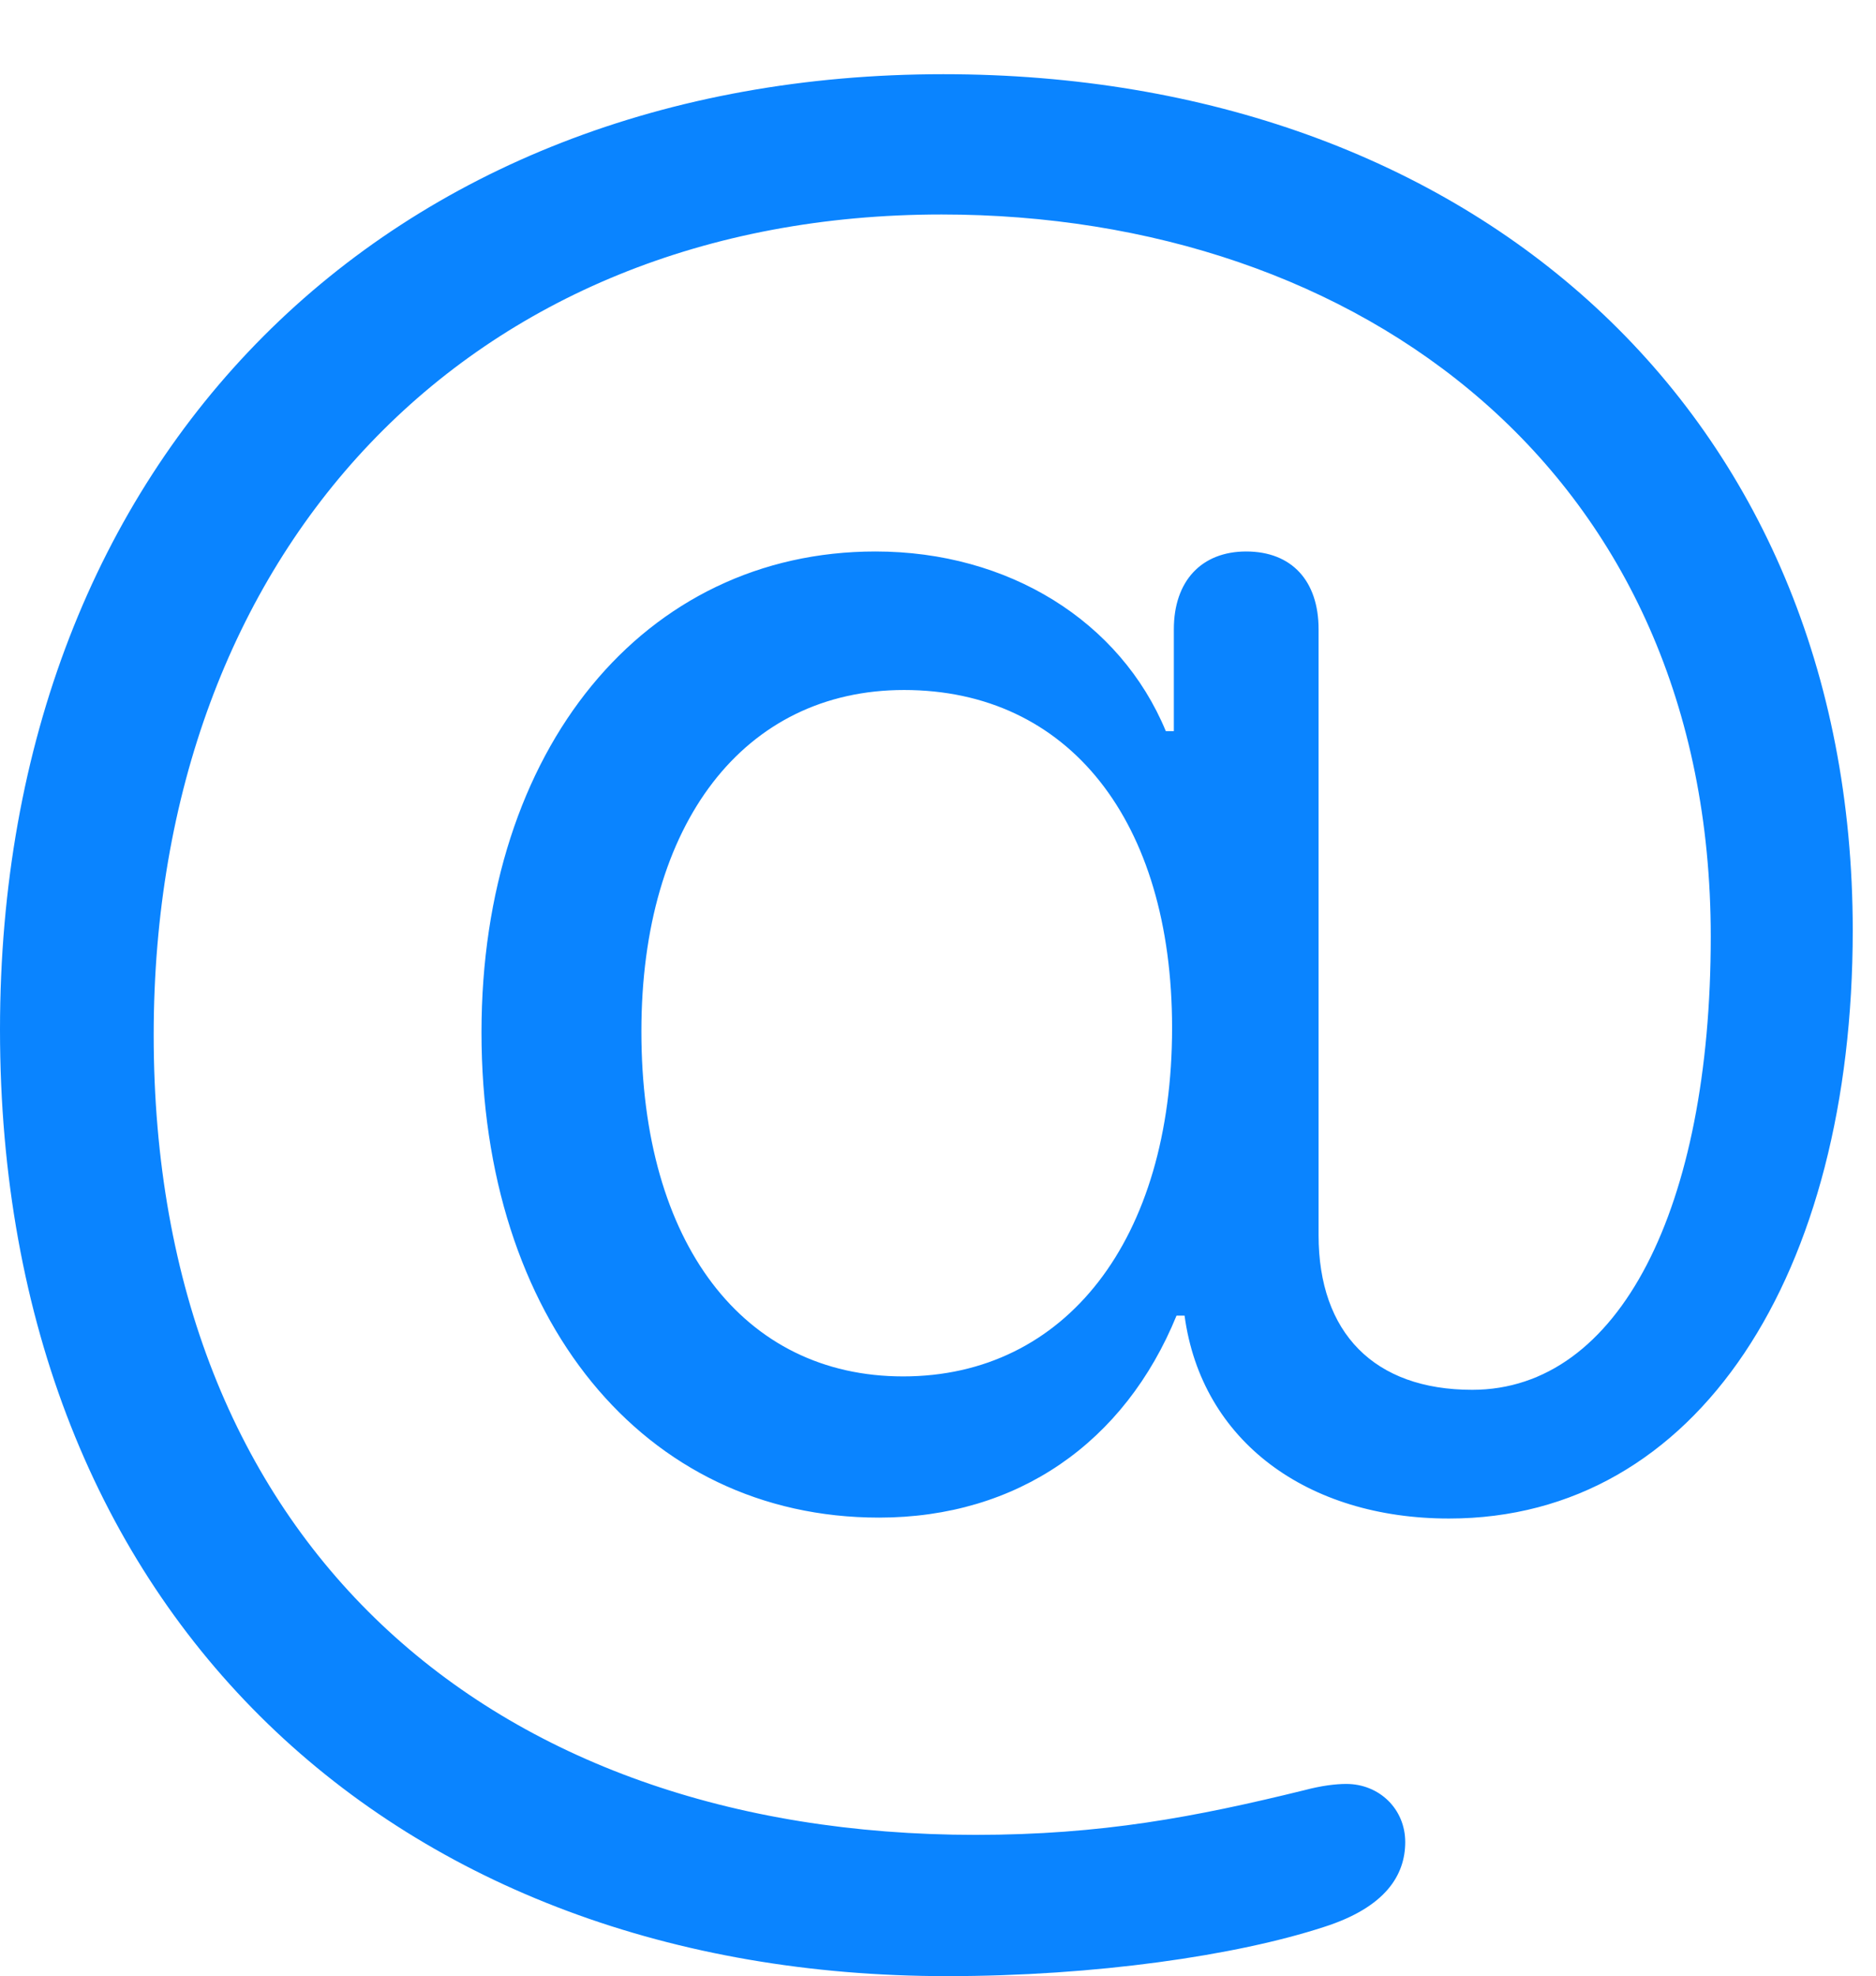 <?xml version="1.0" encoding="UTF-8"?>
<!--Generator: Apple Native CoreSVG 326-->
<!DOCTYPE svg
PUBLIC "-//W3C//DTD SVG 1.1//EN"
       "http://www.w3.org/Graphics/SVG/1.1/DTD/svg11.dtd">
<svg version="1.1" xmlns="http://www.w3.org/2000/svg" xmlns:xlink="http://www.w3.org/1999/xlink" viewBox="0 0 28.711 30.229">
 <g>
  <rect height="30.229" opacity="0" width="28.711" x="0" y="0"/>
  <path d="M0 15.75C0 24.76 6.098 30.229 14.492 30.229C16.762 30.229 18.922 29.914 20.262 29.477C21.205 29.176 21.506 28.684 21.506 28.178C21.506 27.672 21.109 27.289 20.604 27.289C20.439 27.289 20.221 27.316 19.961 27.385C18.293 27.795 16.857 28.068 14.93 28.068C7.451 28.068 2.352 23.557 2.352 15.832C2.352 8.436 7.164 3.281 14.41 3.281C20.822 3.281 26.182 7.232 26.182 14.328C26.182 18.471 24.787 21.26 22.531 21.26C21.027 21.26 20.18 20.385 20.18 18.895L20.18 9.625C20.18 8.887 19.77 8.436 19.072 8.436C18.389 8.436 17.965 8.887 17.965 9.625L17.965 11.184L17.842 11.184C17.145 9.502 15.435 8.436 13.398 8.436C9.857 8.436 7.369 11.457 7.369 15.791C7.369 20.166 9.844 23.215 13.453 23.215C15.572 23.215 17.213 22.066 18.006 20.125L18.129 20.125C18.389 22.053 20.016 23.229 22.176 23.229C25.99 23.229 28.355 19.482 28.355 14.232C28.355 6.289 22.518 1.135 14.438 1.135C5.947 1.135 0 6.945 0 15.75ZM13.822 21.055C11.375 21.055 9.816 19.018 9.816 15.777C9.816 12.592 11.389 10.555 13.836 10.555C16.352 10.555 17.938 12.551 17.938 15.723C17.938 18.963 16.311 21.055 13.822 21.055Z" fill="#0a84ff"/>
 </g>
</svg>
